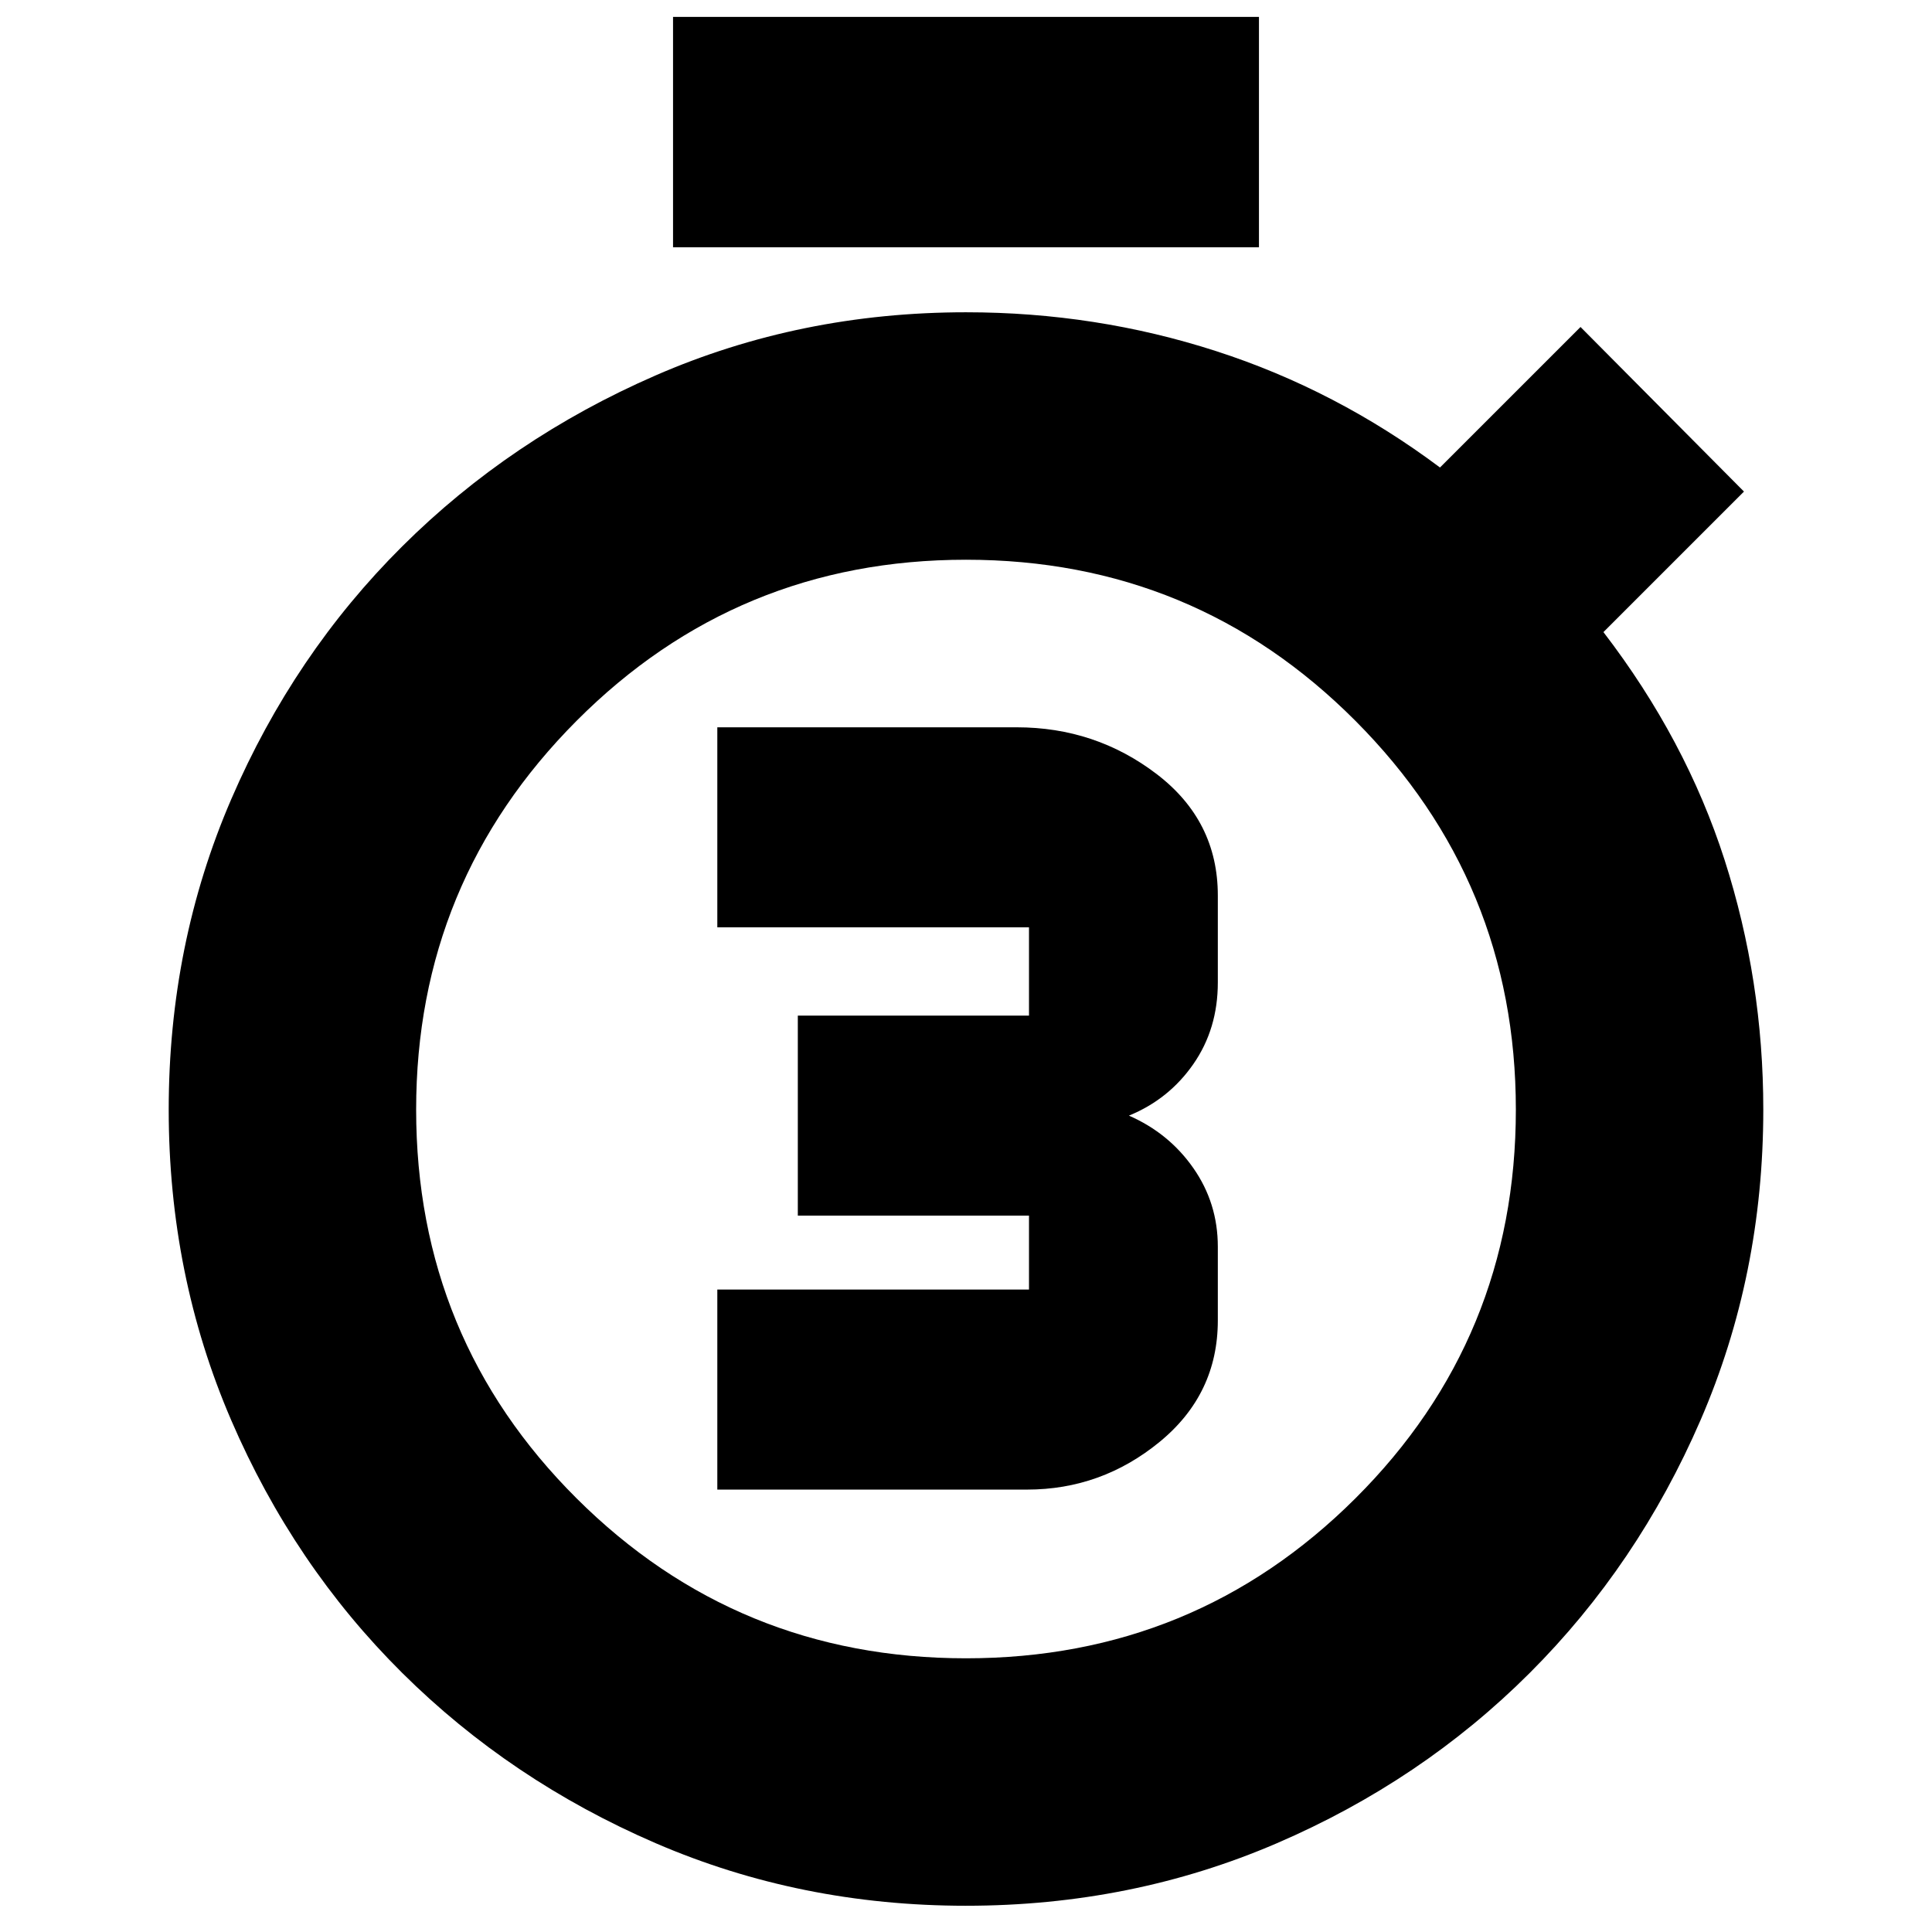 <svg xmlns="http://www.w3.org/2000/svg" height="24" viewBox="0 -960 960 960" width="24"><path d="M356.43-219.83H510.3q37 0 65.92-23.71 28.91-23.72 28.91-60.35v-36.63q0-21.63-12.15-39.04-12.15-17.4-32.02-26.09 19.87-8.13 32.02-25.63 12.15-17.5 12.15-40.5v-43.26q0-37.13-30.41-60.35-30.42-23.22-69.55-23.22H356.43v99.39H511.3v43.87H396.43v99.39H511.3v36.74H356.43v99.39Zm-22-617.3v-114.48h291.14v114.48H334.43ZM480-13.04q-82.26 0-154.28-31.12t-125.9-84.61q-53.88-53.5-84.94-125.56-31.05-72.06-31.05-154.32 0-82.26 31.11-154.3 31.1-72.03 84.92-125.56 53.81-53.53 125.85-84.92 72.03-31.4 154.29-31.4 64.54 0 124.25 19.29 59.71 19.28 111.27 57.84l69.83-69.82 81.22 81.78-69.83 69.83q41 53.43 60.22 113.28 19.21 59.85 19.21 123.98 0 82.26-31.17 154.28-31.18 72.01-84.9 125.67-53.71 53.66-125.78 84.66-72.06 31-154.32 31ZM480-136q113.74 0 193.48-79.46 79.74-79.45 79.74-193.19 0-113.18-79.74-193.2-79.74-80.02-193.48-80.02t-193.48 80.02q-79.74 80.02-79.74 193.2 0 113.74 79.74 193.19Q366.26-136 480-136Zm0-272.65Z"/></svg>